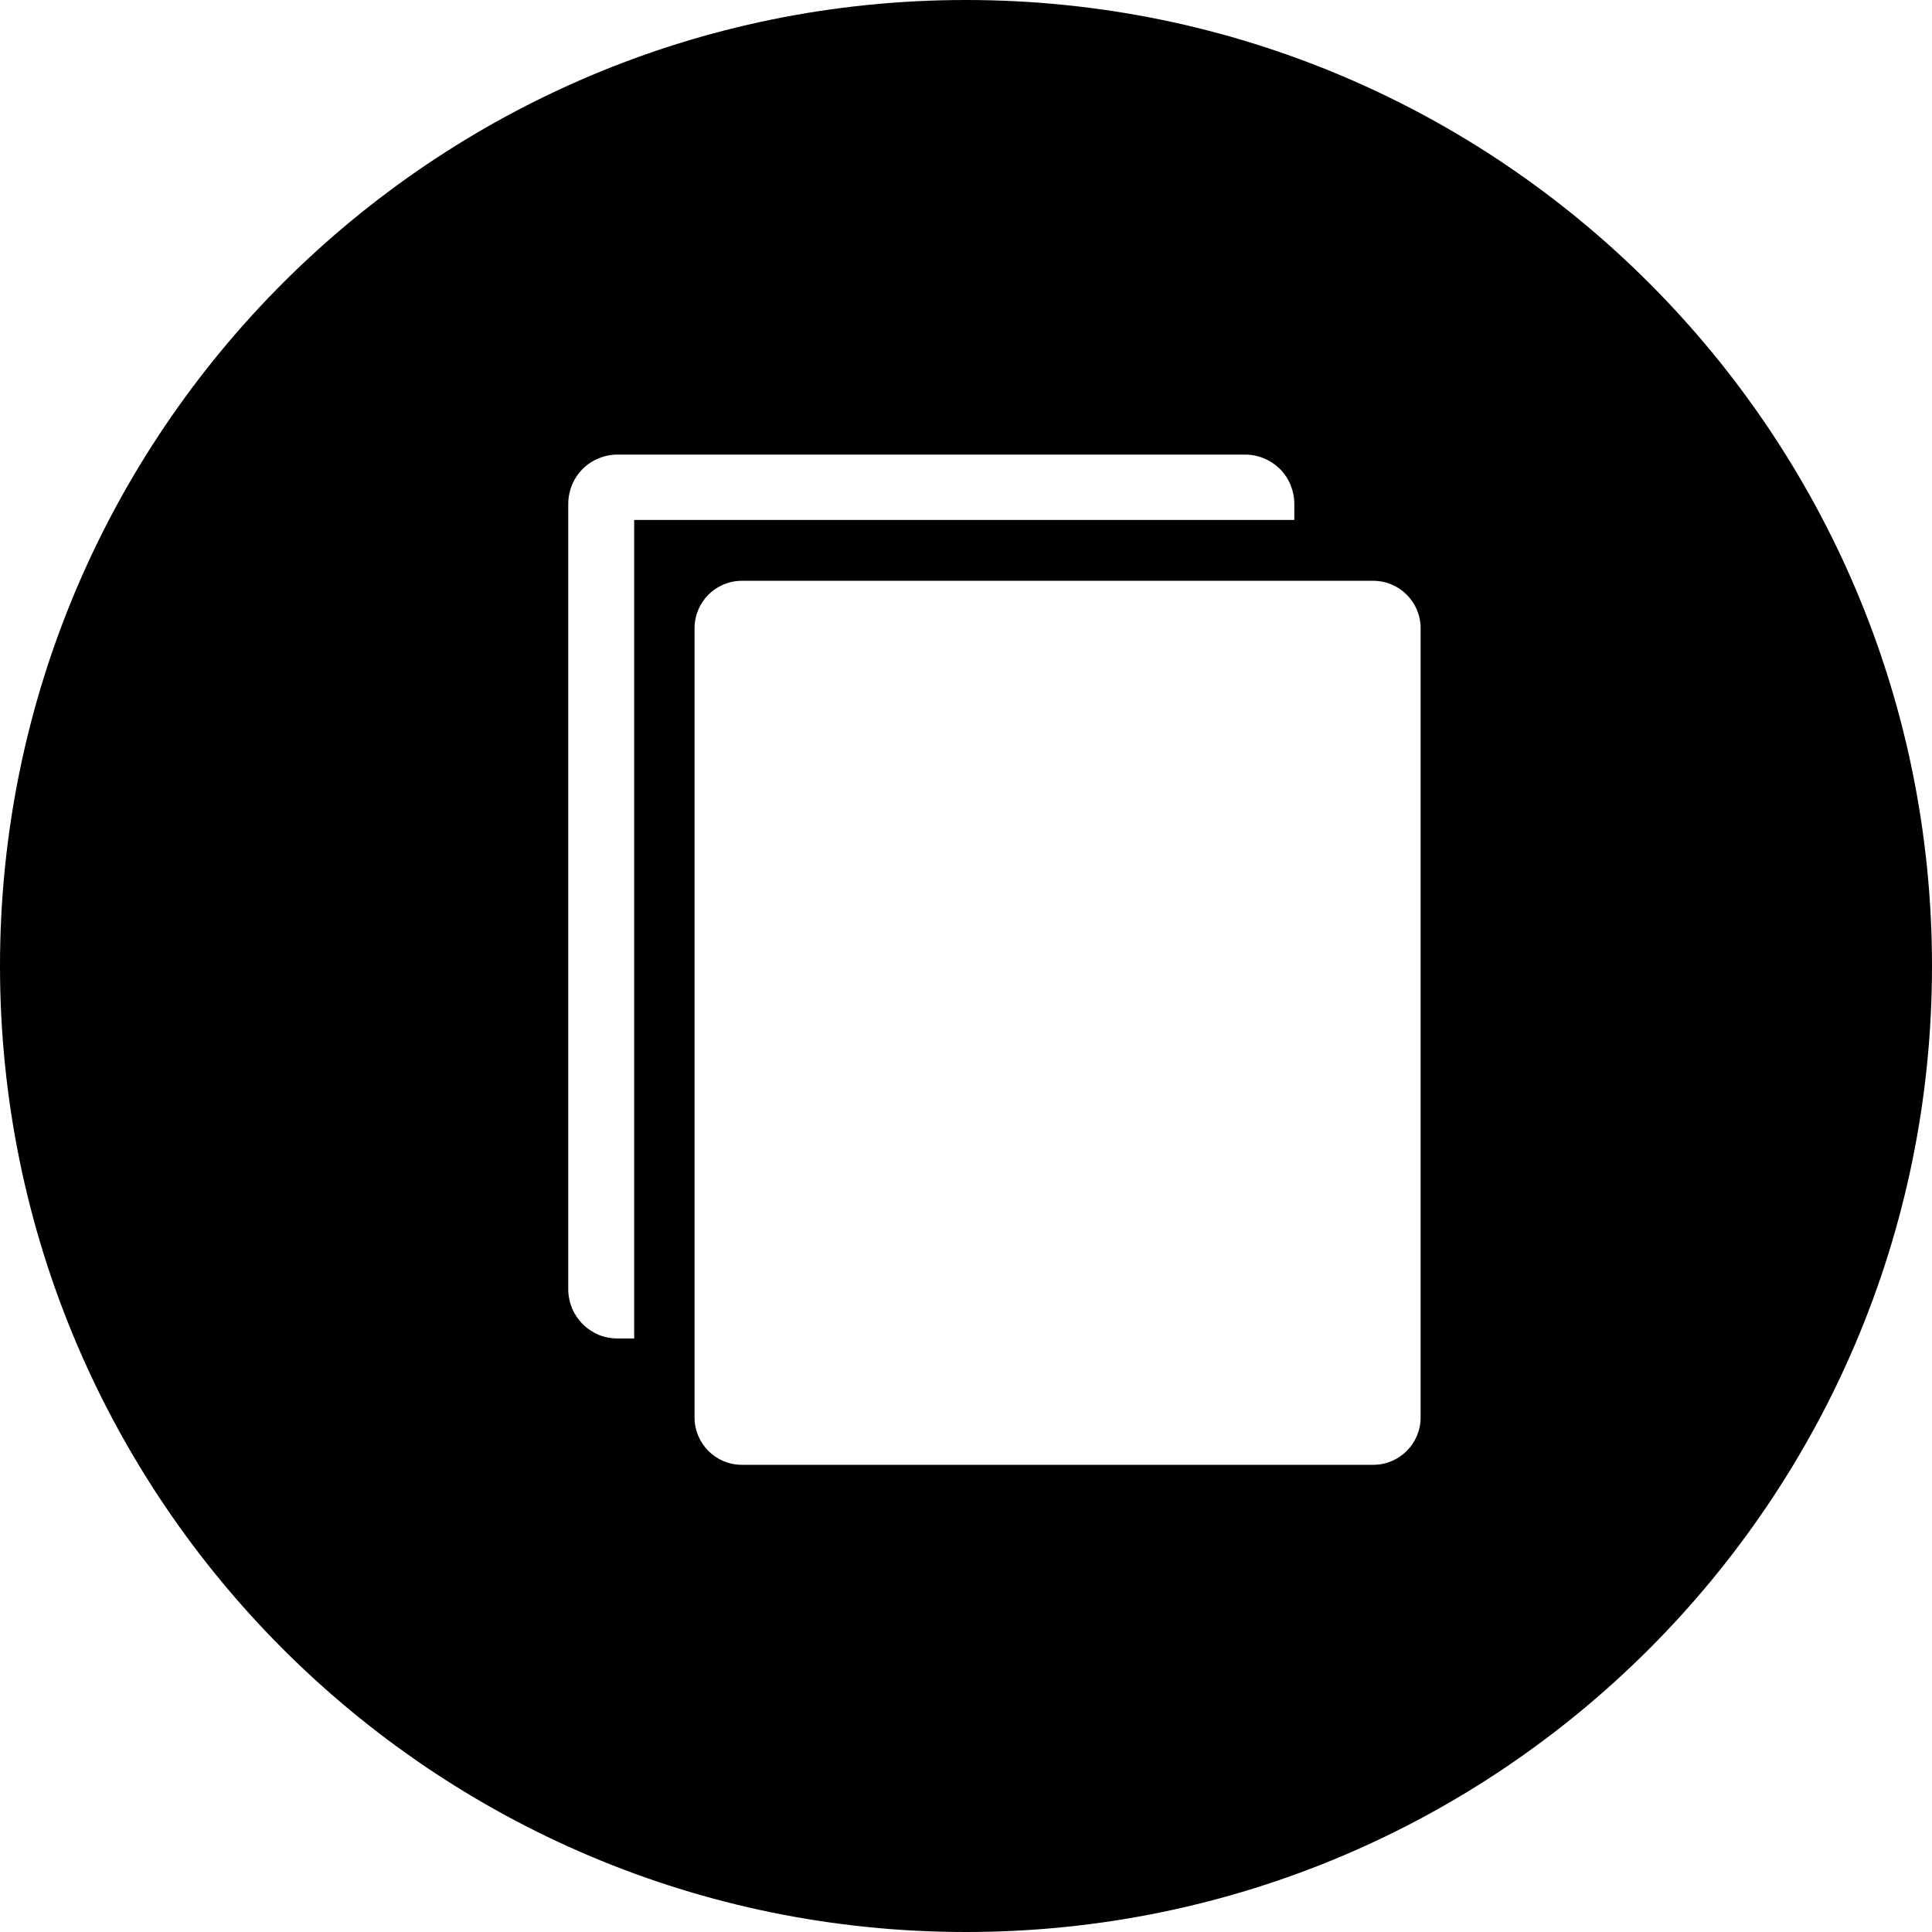 <svg width="16" height="16" viewBox="0 0 16 16" fill="none" xmlns="http://www.w3.org/2000/svg">
    <path fill-rule="evenodd" clip-rule="evenodd"
          d="M8 16C12.418 16 16 12.418 16 8C16 3.582 12.418 0 8 0C3.582 0 0 3.582 0 8C0 12.418 3.582 16 8 16ZM10.688 4.016C10.708 4.066 10.719 4.119 10.719 4.173V4.306H5.252V11.085H5.116C5.063 11.085 5.009 11.075 4.959 11.055C4.91 11.034 4.864 11.004 4.826 10.966C4.788 10.928 4.758 10.883 4.737 10.834C4.717 10.784 4.706 10.731 4.706 10.677V4.173C4.706 4.119 4.717 4.066 4.737 4.016C4.758 3.966 4.788 3.921 4.826 3.883C4.864 3.845 4.91 3.815 4.959 3.795C5.009 3.775 5.063 3.764 5.116 3.765H10.309C10.362 3.764 10.416 3.775 10.465 3.795C10.515 3.815 10.56 3.845 10.599 3.883C10.637 3.921 10.667 3.966 10.688 4.016ZM6.144 4.81H11.373C11.589 4.81 11.765 4.986 11.765 5.203V11.739C11.765 11.955 11.589 12.131 11.373 12.131H6.144C5.927 12.131 5.752 11.955 5.752 11.739V5.203C5.752 4.986 5.927 4.81 6.144 4.81Z"
          fill="currentColor"/>
</svg>
